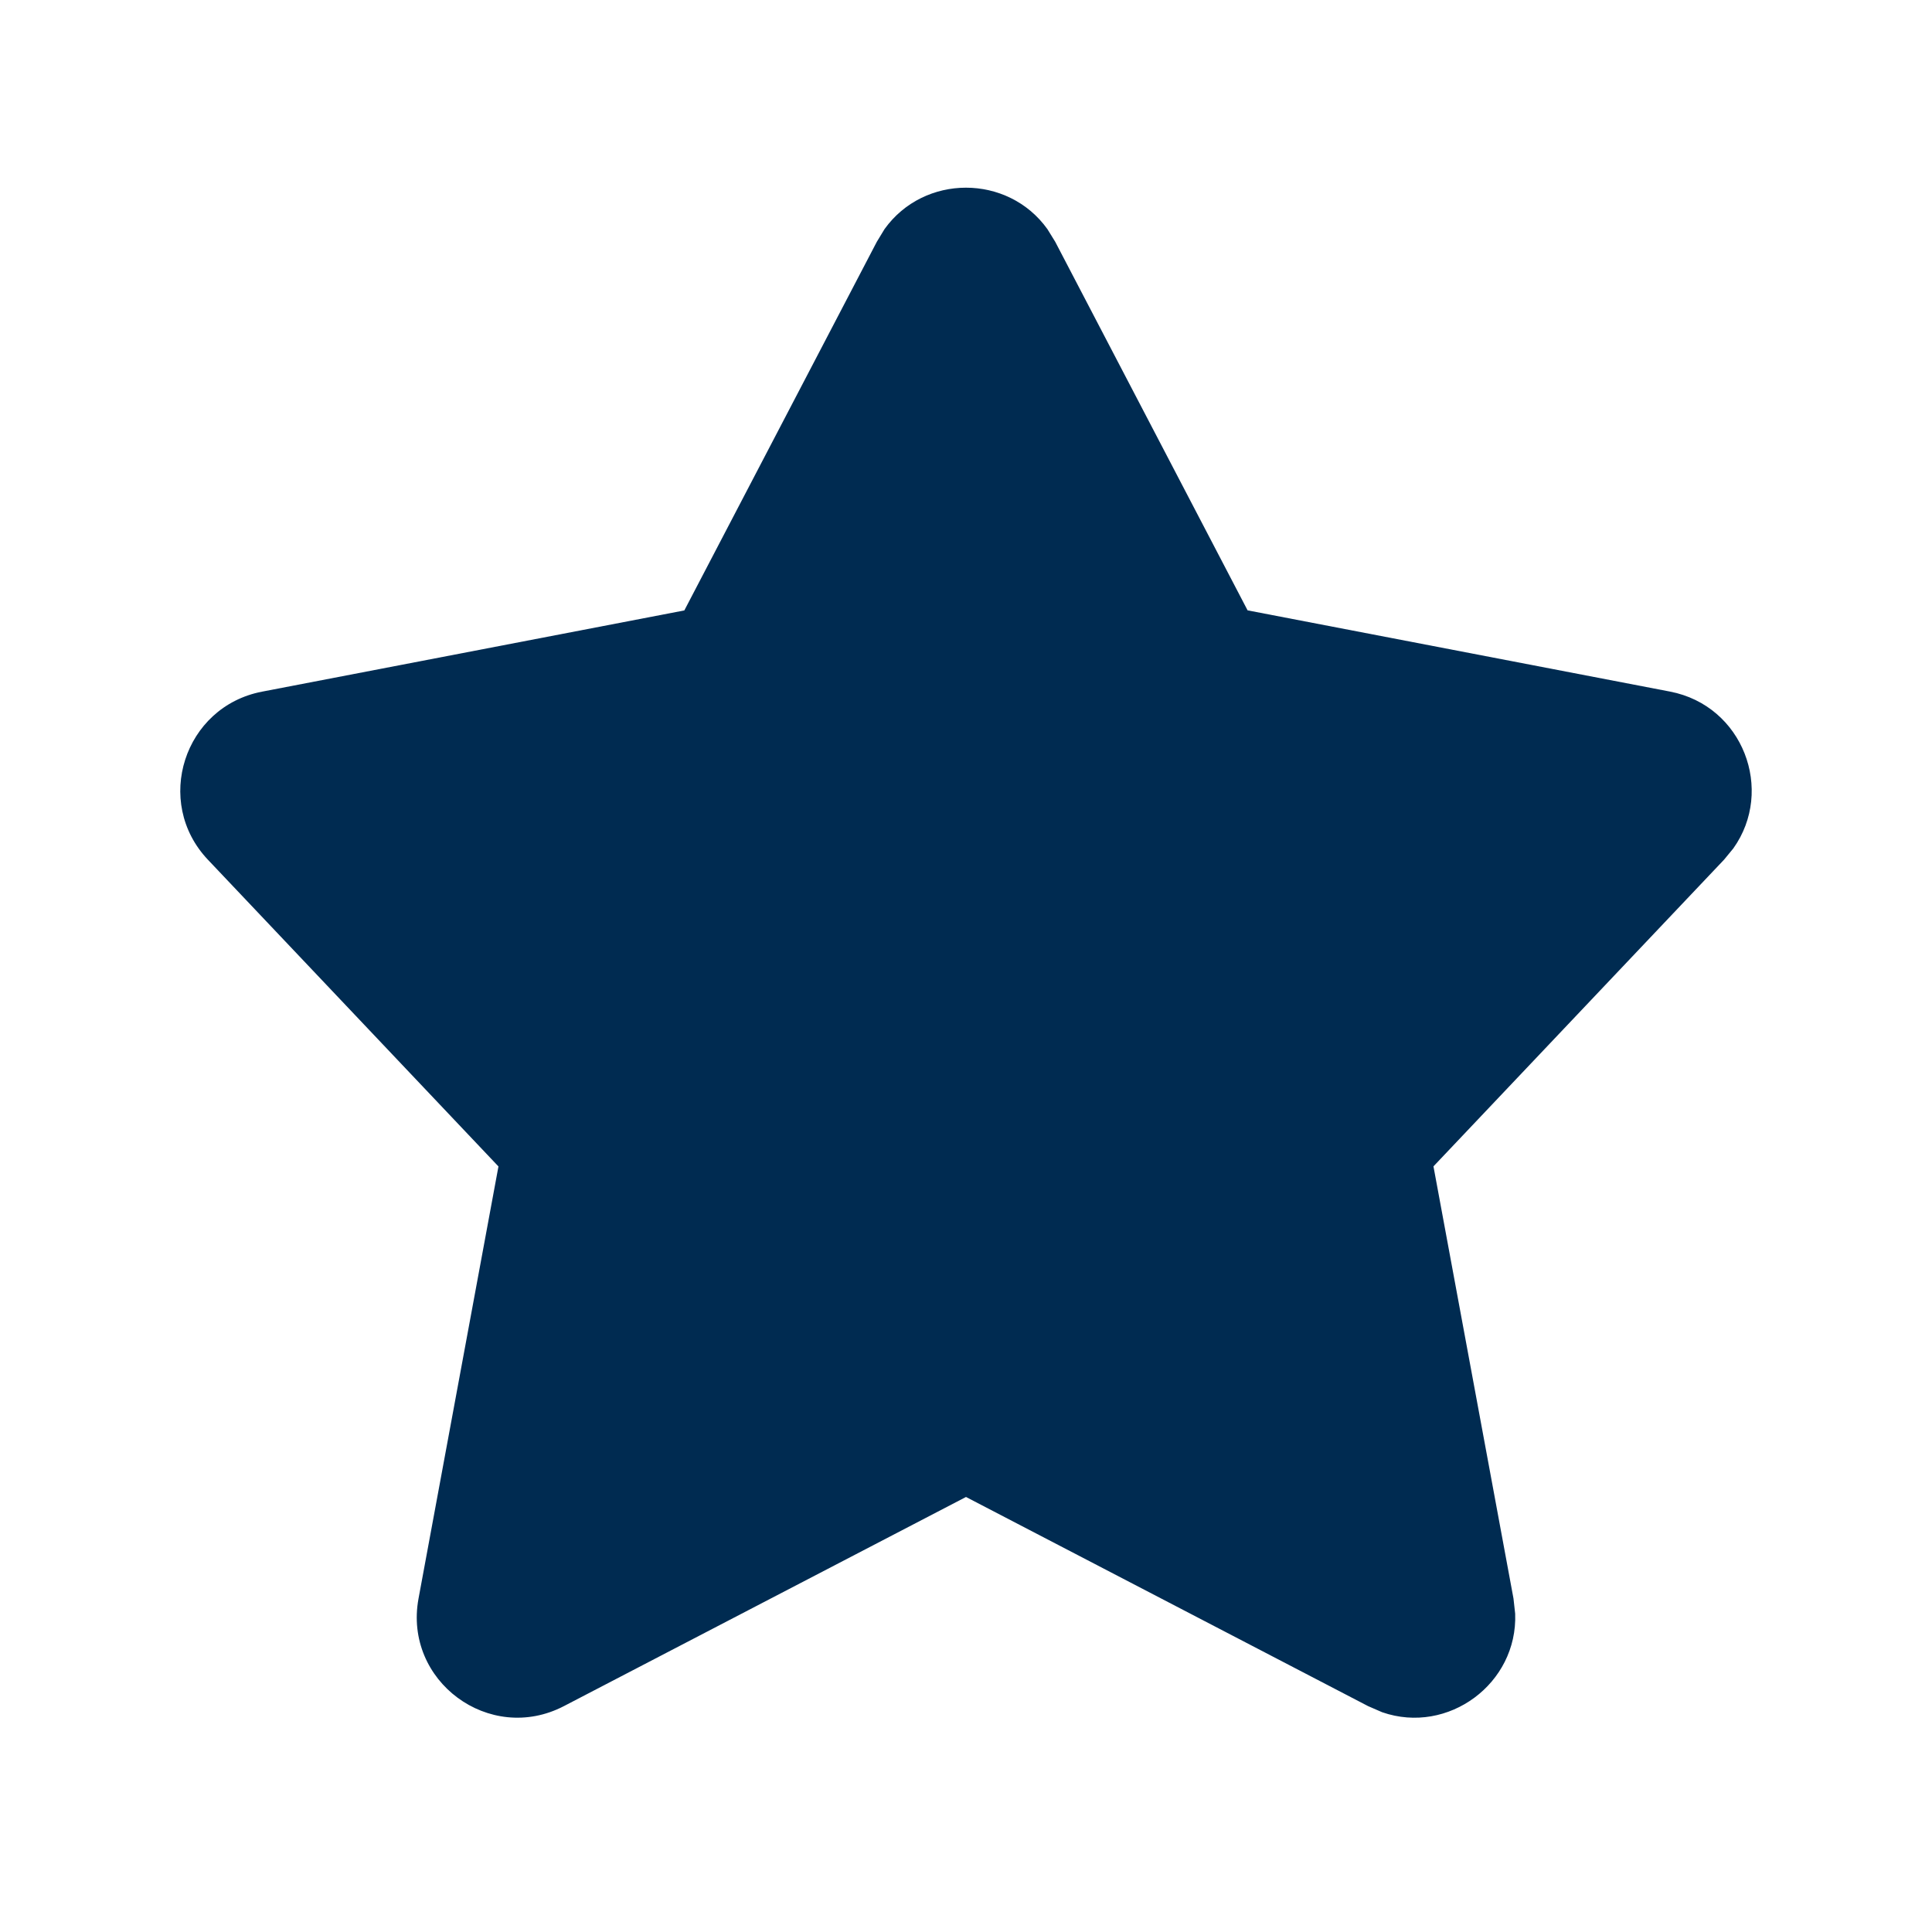 <svg width="24" height="24" viewBox="0 0 24 24" fill="none" xmlns="http://www.w3.org/2000/svg">
<path d="M10.988,2.846c0.492,-0.686 1.531,-0.686 2.023,0l0.097,0.157l2.39,4.579l5.247,1.009c0.909,0.175 1.301,1.227 0.787,1.948l-0.115,0.14l-3.61,3.81l0.994,5.368l0.021,0.189c0.033,0.867 -0.833,1.508 -1.652,1.224l-0.175,-0.076l-4.995,-2.598l-4.995,2.598c-0.924,0.48 -1.995,-0.312 -1.806,-1.336l0.993,-5.368l-3.609,-3.81c-0.679,-0.717 -0.298,-1.901 0.672,-2.088l5.246,-1.009l2.391,-4.579z" fill="#002B51"/>
</svg>
